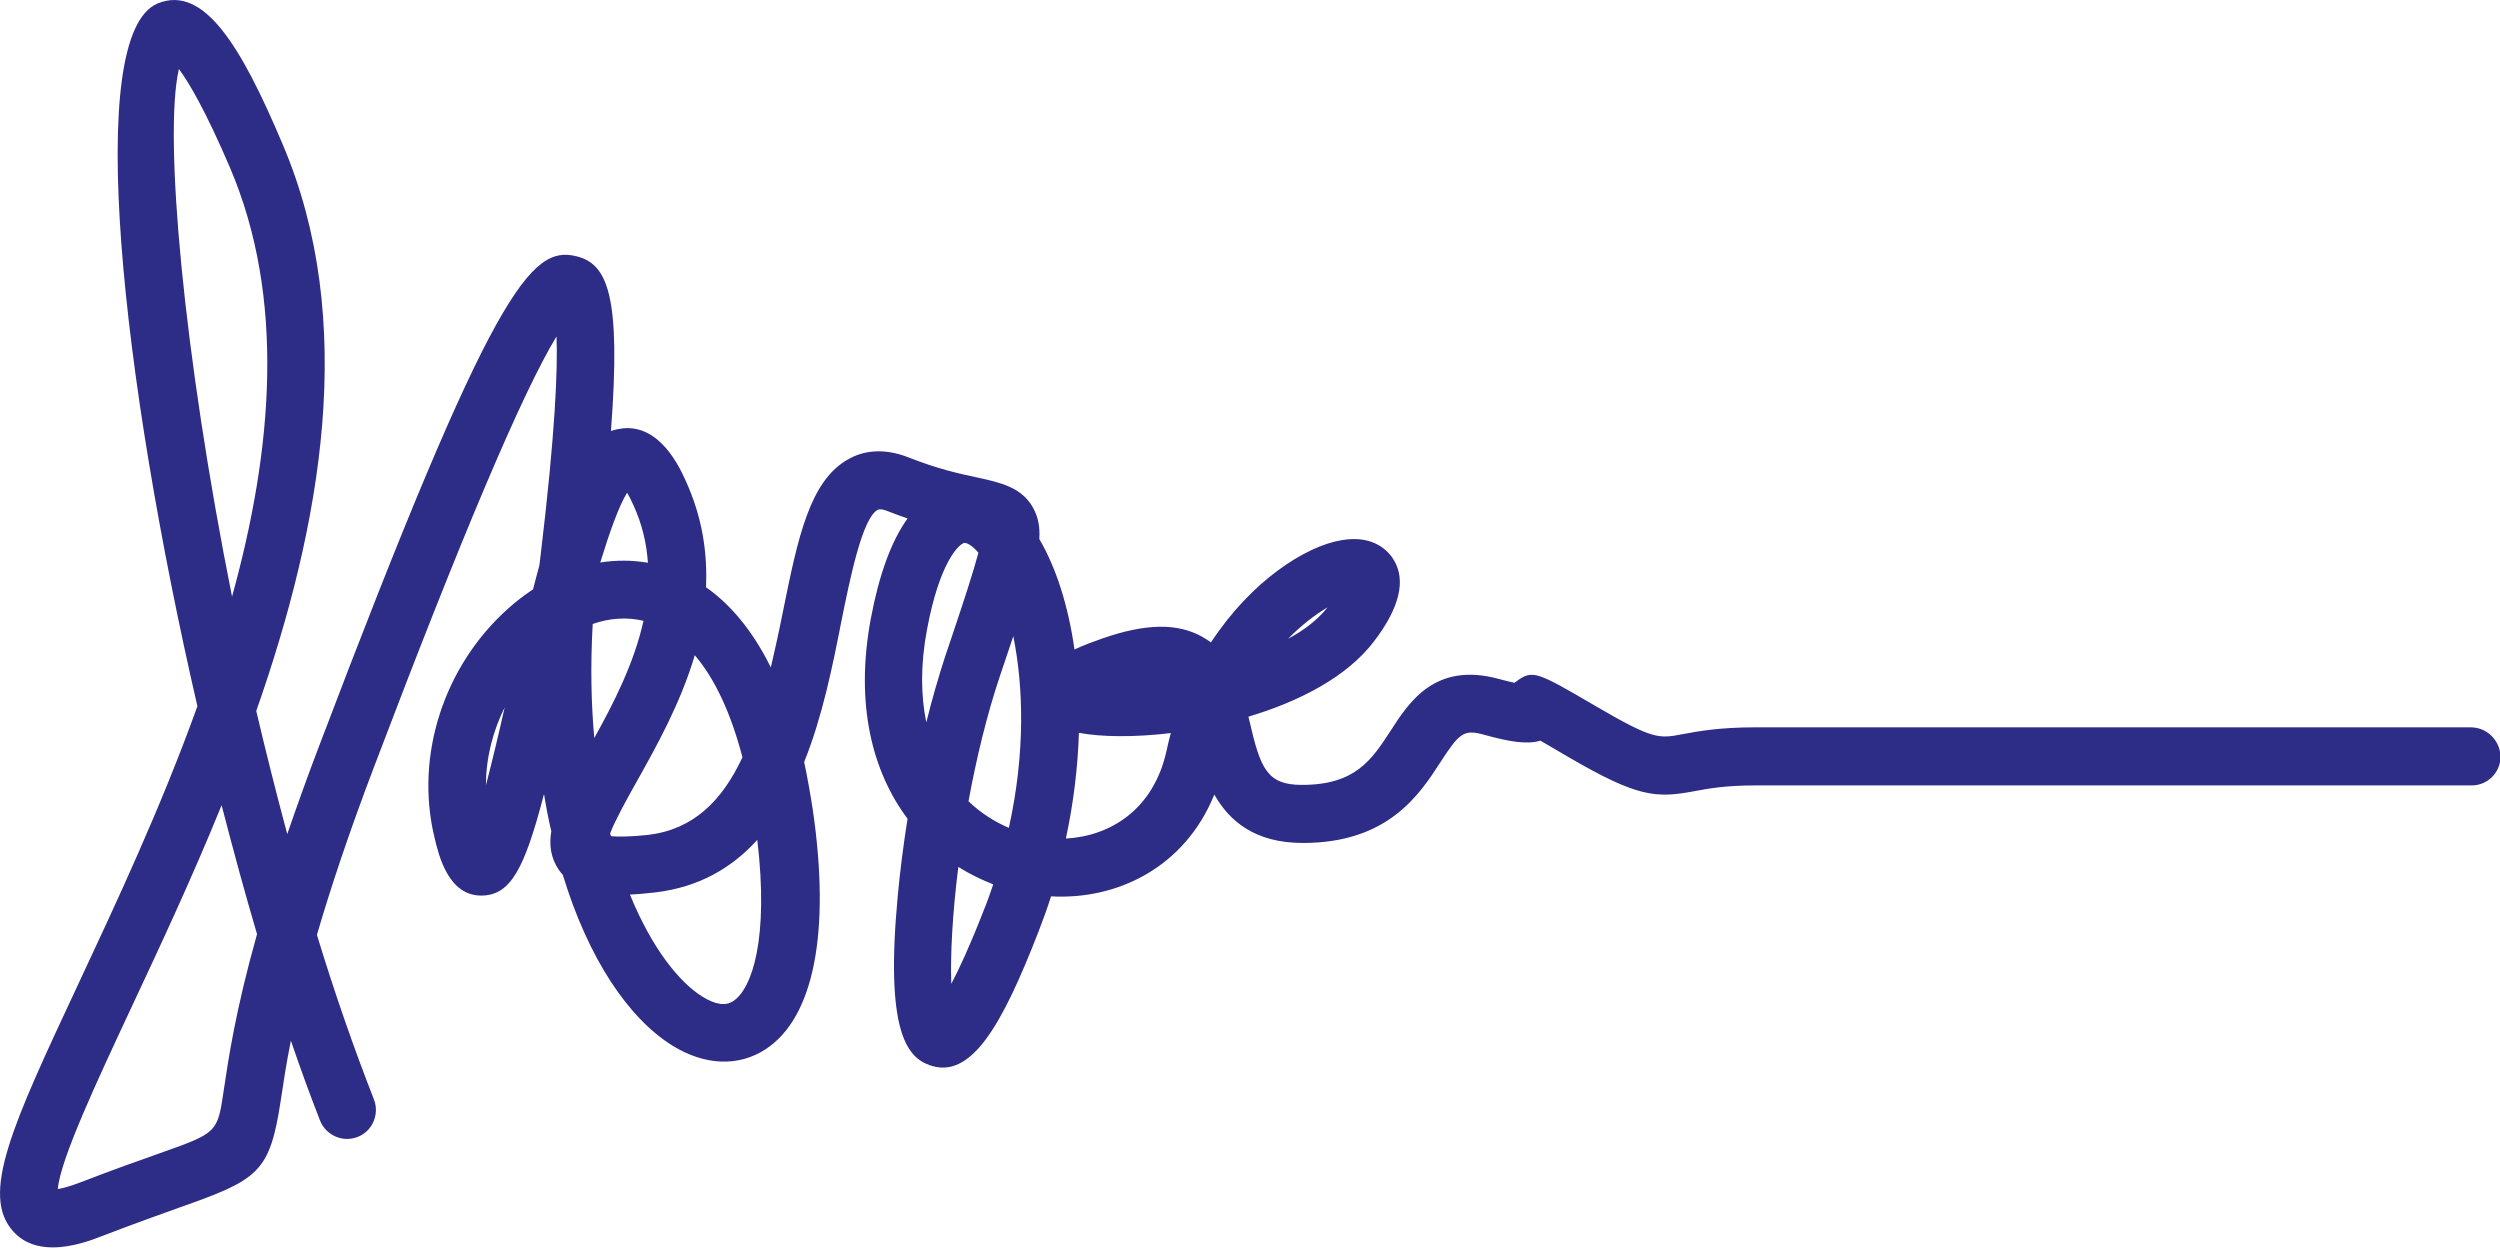 <svg xmlns="http://www.w3.org/2000/svg" width="960" height="480" viewBox="0 0 960 480"><path d="M948.8 279.3H673.8c-13.6 0-21.6 1.5-27.6 2.6 -9.2 1.8-11.4 2.1-33.2-10.6 -23.1-13.5-24.5-14.3-30.9-9.5 -0.2 0.1-0.3 0.2-0.5 0.4 -1.5-0.3-3.5-0.8-6.1-1.5 -24.3-6.6-34.3 8.7-41.5 19.9 -7.3 11.2-13.5 20.8-34.1 20.8 -13.3 0-15.9-6.3-20-24.1 -0.2-0.7-0.3-1.4-0.5-2.1 19.4-5.8 37.8-15.2 48.2-28.9 9.8-12.8 12.4-23.4 7.6-31.3 -1.8-3-7.3-9.7-19.9-7.6 -14.1 2.3-34.9 15.8-50.3 39.3 -1-0.8-2.2-1.5-3.4-2.2 -9.5-5.3-21.6-5.1-38.1 0.6 -3.7 1.3-7.5 2.7-10.9 4.3 -2.4-16.9-7.1-31.5-13.5-42.4 0.3-4.9-0.5-8.6-2.5-12.2 -4.4-7.7-12.4-9.5-21.6-11.5 -6.7-1.4-15.1-3.3-26-7.6 -10.5-4.2-18.4-2.1-23 0.5 -15.1 8.2-19.6 30.3-25.3 58.4 -1.5 7.6-3.1 14.8-4.7 21.7 -7.4-15-16.2-24.7-24.9-30.8 0.6-13.2-1.4-26.9-7.8-40.9 -2.4-5.3-9.9-21.6-24.2-20.1 -1.5 0.2-3 0.5-4.5 1 4-52.4-1.4-64.2-13.3-67.1 -17.4-4.3-32 12.2-98.7 187.9 -4.7 12.3-8.7 23.6-12.3 34 -4.2-15.7-8.2-31.5-11.9-47.3 25-71.2 39.2-149.8 10-217.9C92.6 17.7 78.3-5.9 60.6 1.3 31.9 13.1 46.9 145.7 75.8 271.2c-14 38.9-31.2 75.6-45.7 106.6C4.8 431.9-7.9 459 5.3 473.1c4.2 4.5 9.6 5.9 15 5.9 7.6 0 15.2-2.9 19-4.4 12.2-4.7 21.8-8.1 29.3-10.8 30.9-10.9 35-13.4 39.3-41.8 0.9-5.8 1.9-13 3.8-22.4 3.7 10.9 7.5 21.2 11.2 30.7 2.3 5.7 8.7 8.5 14.4 6.3 5.7-2.2 8.5-8.7 6.3-14.4 -7.8-19.9-15.2-41.2-21.9-63.2 5.1-17.5 12.1-38.7 22-64.7 33.5-88.3 56.9-143.6 70-165.1 0.5 12.3-0.4 36.4-6.1 84 -0.2 1.3-0.3 2.7-0.5 4 -0.8 2.9-1.6 5.9-2.4 9.1 -3.3 2.2-6.5 4.6-9.6 7.4 -24.7 22.1-35.8 56.5-28.3 87.7 1.7 7.3 5.4 22.5 18 22.5 0 0 0 0 0.1 0 11.1-0.1 16.5-10.1 24-39 0.8 4.9 1.7 9.7 2.8 14.3 -0.9 5.3-0.2 10.2 2.8 14.7 0.5 0.7 1 1.4 1.6 2 9.8 32.2 25.2 55.1 42.1 65.6 12.4 7.7 25.4 8.2 35.8 1.4 18.5-12.1 25-44.8 18.1-92 -1-6.5-2.1-12.6-3.3-18.3 7-17.4 10.9-36.8 14.2-53.6 3.4-16.9 8.1-40 14-43.2 1-0.6 3.3 0.2 4.2 0.6 2.5 1 5 1.9 7.3 2.7 -6.2 8.6-10.9 21.4-14.1 38.4 -6.2 33.2 0.7 59 14.1 76.9 -1.6 10-2.9 20.1-3.8 30 -4.8 51.3 3.5 61.5 12.2 64.6 16 5.8 27.9-15.3 41.9-51.3 1.7-4.5 3.4-9 4.8-13.5 25.3 1.4 51.3-11 62.7-39.1 5.7 10.1 15.5 18.6 34 18.6 32.7 0 44.8-18.6 52.8-31 7.3-11.2 8.9-12.8 17-10.5 9.4 2.6 16.3 3.8 21.4 2.2 2.8 1.6 6.4 3.7 10.6 6.2 26.7 15.6 33.8 16 48.6 13.2 5.3-1 11.9-2.2 23.4-2.2h275c6.2 0 11.1-5 11.1-11.1C960 284.3 955 279.3 948.8 279.3zM509.8 233.2c-3.7 4.7-9 8.8-15.2 12.1C500 239.8 505.4 235.8 509.8 233.2zM68.7 26.5c3.8 5.1 10.1 15.7 19.5 37.6 21.6 50.4 16.5 108.7 0.9 165C70.4 135.5 62.8 51.8 68.7 26.5zM85.9 418.8c-2.4 16.2-2.4 16.2-24.7 24.1 -7.7 2.7-17.5 6.2-30 11 -4.4 1.7-7.2 2.4-9 2.7 0.9-11.3 15.3-42 28.1-69.4 10.9-23.3 23.3-49.7 34.8-78 4.4 17 8.9 33.6 13.6 49.5C90.4 388.2 87.7 406.7 85.9 418.8zM186.6 301.5c0-11 2.9-21.2 7.2-29.9C191.6 281.5 189 292.3 186.6 301.5zM240.8 189.2c0.7 1.1 1.5 2.7 2.4 4.7 3.4 7.4 5.1 14.8 5.6 22.2 -3-0.5-6.1-0.8-9.2-0.8 -3 0-6.1 0.2-9.1 0.7C234.1 204.3 237.6 194.4 240.8 189.2zM227.6 239.6c6.6-2.3 13.3-2.7 19.5-1.2 -3.6 16.3-11.5 31.7-18.9 45C227 270.1 226.7 255.5 227.6 239.6zM234.6 321.1c-0.1-0.4-0.2-0.7-0.3-1.1 1.9-5 6.5-13.3 10.1-19.7 7.5-13.4 16.9-30.1 22.4-48.7 7.7 9 13.9 22.3 18.3 39.2 -7.8 16.7-18.8 27.7-36.2 29.8C241.5 321.4 237.1 321.3 234.6 321.1zM281.6 384.4c-2.9 2-6.9 1.4-11.9-1.7 -9-5.6-19.5-18.8-27.8-39.2 3.2-0.1 6.5-0.5 9.6-0.8 17.1-2 29.7-9.6 39.3-20.2C295.3 360.5 288.8 379.6 281.6 384.4zM355.7 277.4c-2.1-10.2-2.3-22.1 0.3-35.8 4.7-25.2 11.9-32.4 14.2-33.1 0.1 0 0.2 0 0.3 0 1 0 2.9 1.1 5 3.5 0.1 0.1 0.2 0.2 0.2 0.3 -1.9 7.2-5.6 18.5-10 31.6l-2.8 8.3C360.4 259.9 357.9 268.5 355.7 277.4zM377.7 349.7c-5.2 13.4-9.3 22.2-12.4 28.1 -0.4-10.7 0.4-26.7 2.7-44.9 4.3 2.7 8.8 4.9 13.4 6.7C380.3 342.9 379.1 346.3 377.7 349.7zM387.4 317.9c-5.6-2.4-10.9-5.8-15.5-10.2 3-16.3 7-33.1 12.2-48.5l2.8-8.3c0.8-2.3 1.5-4.5 2.2-6.6C393 263.5 393.8 289 387.4 317.9zM448 288.1c-5 23-21.9 33-38.7 33.9 3-14 4.6-27.7 5-40.6 8.4 1.6 21.1 1.8 35.3 0.1C449 283.6 448.5 285.8 448 288.1z" fill="#2D2C86"/></svg>